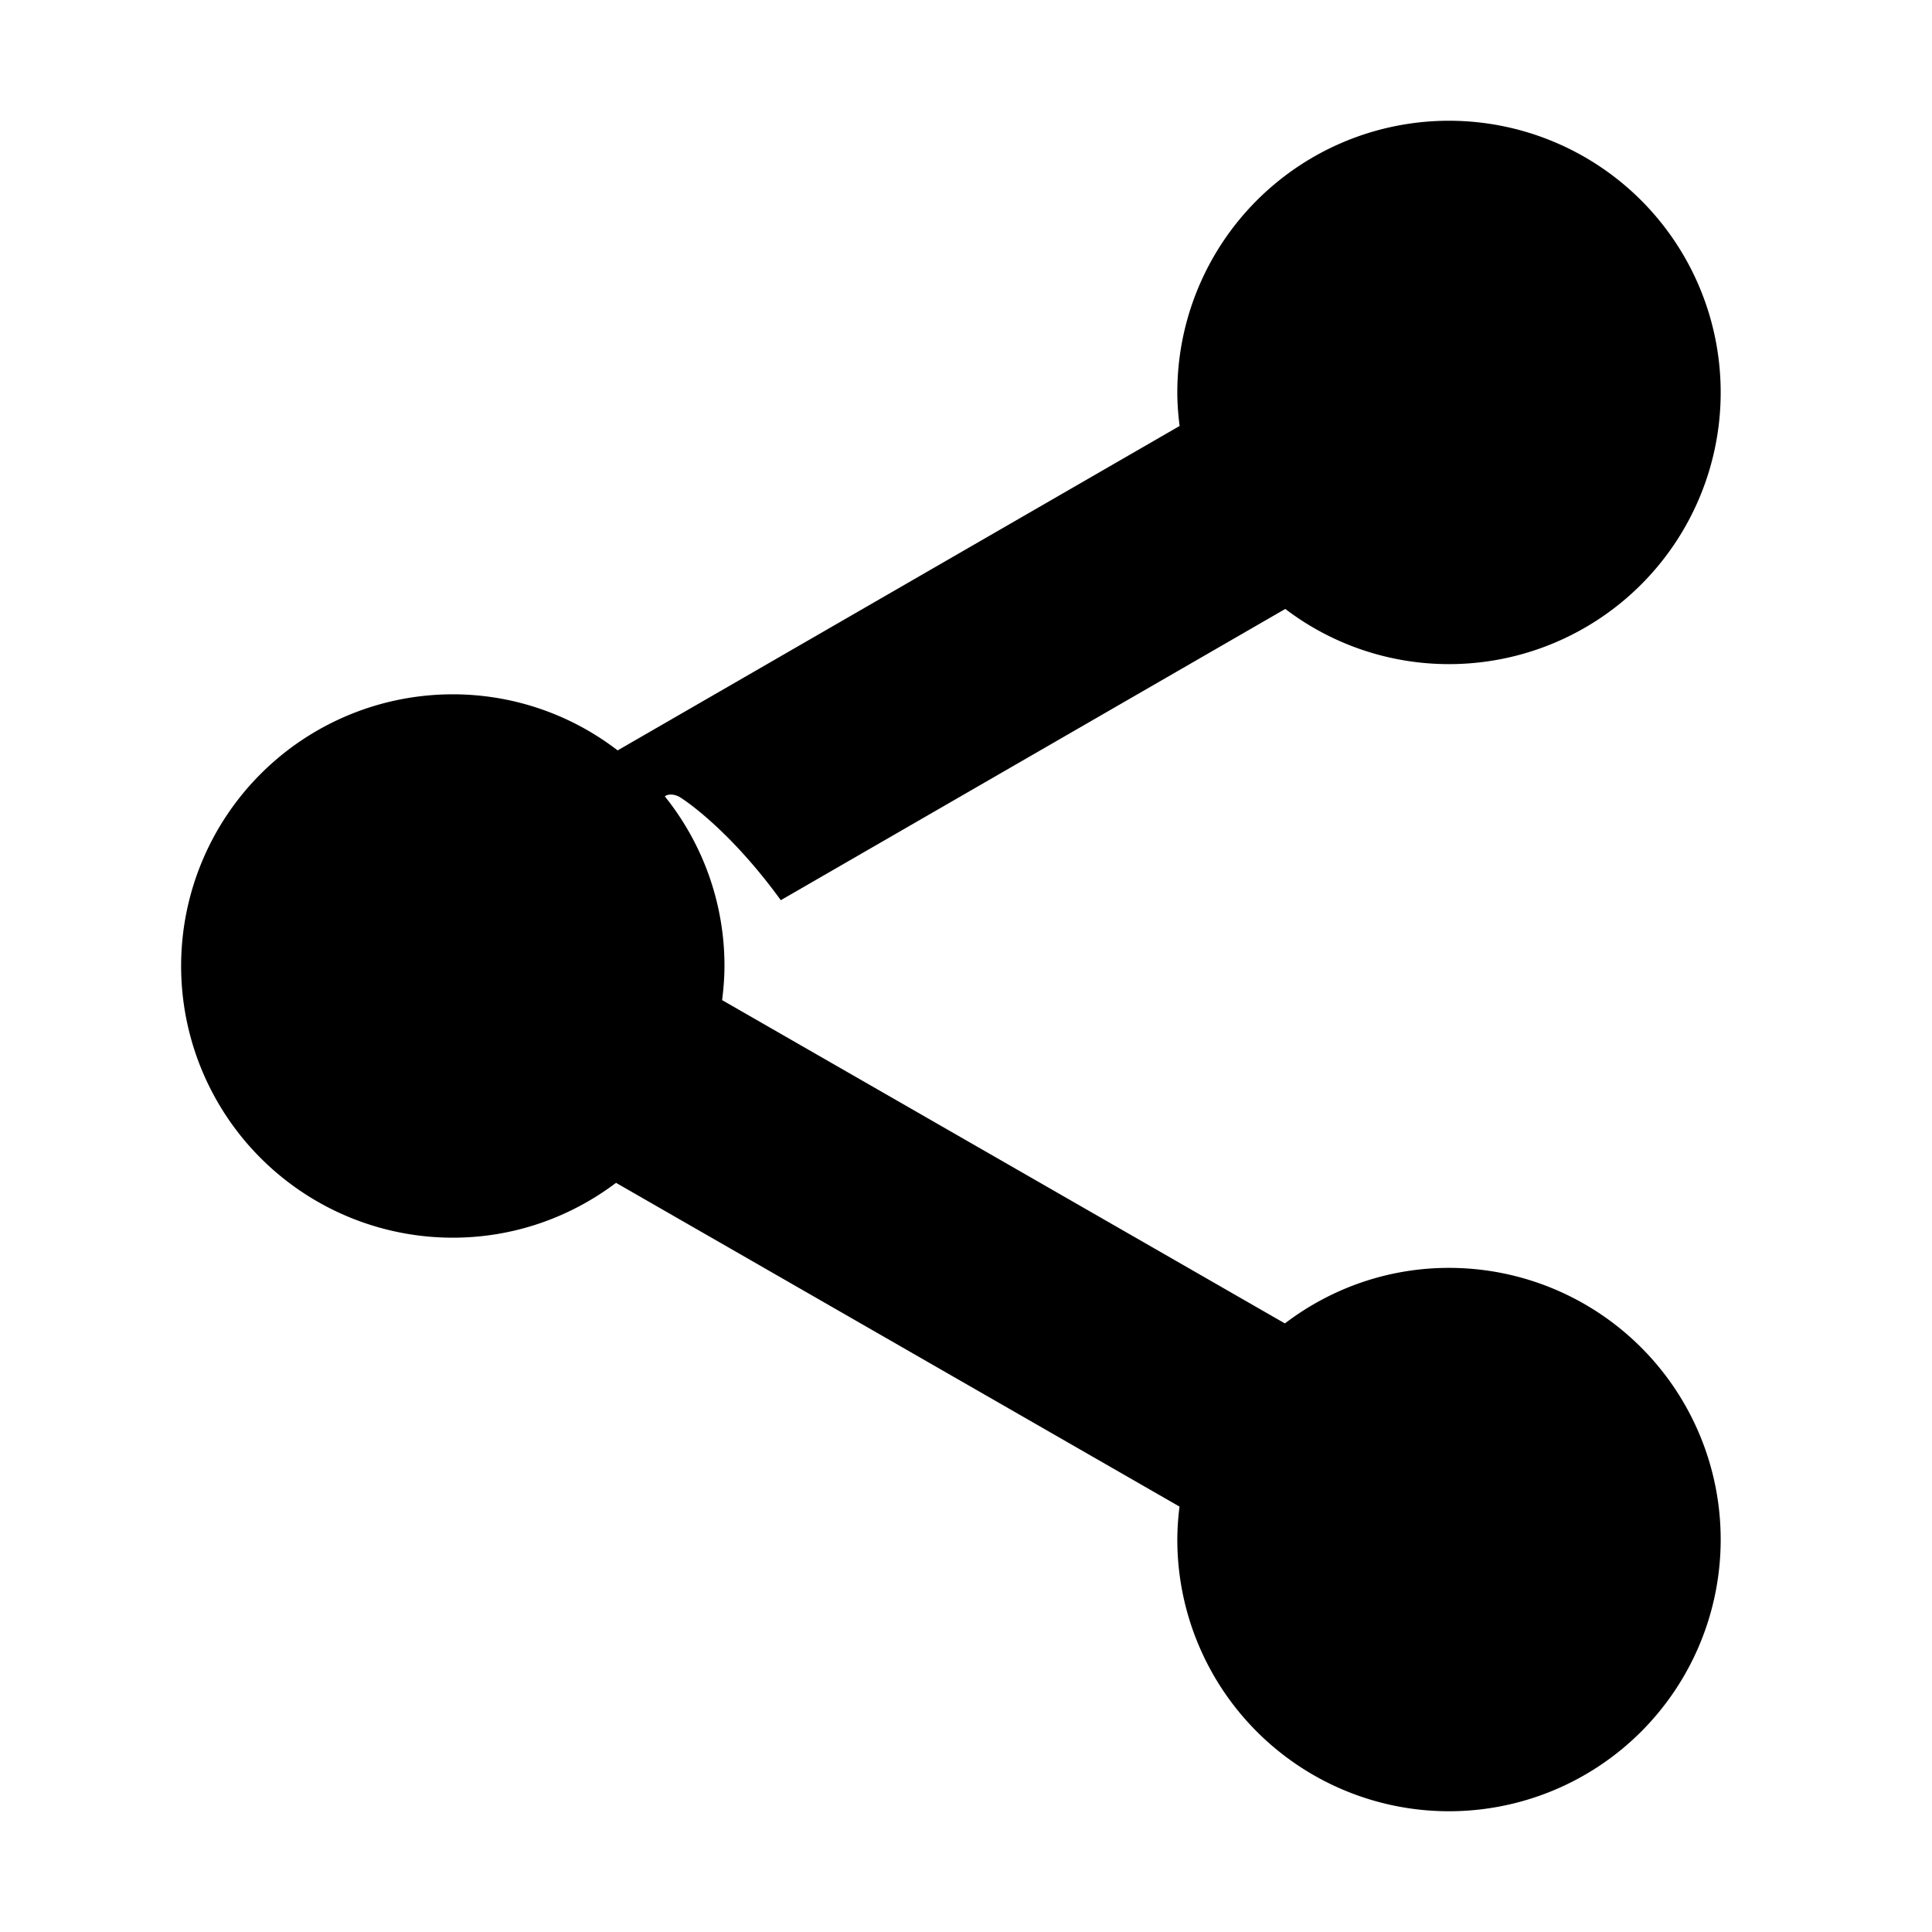 <svg aria-hidden="true" focusable="false" role="img" xmlns="http://www.w3.org/2000/svg" width="64" height="64"><path fill="none" d="M0 0h64v64H0z"/><path d="M48 42c-2.045 0-3.925.69-5.436 1.84L23.921 33.13c.046-.372.078-.747.078-1.13a8.956 8.956 0 0 0-1.975-5.618c.088-.08.31-.095.518.038.378.239 1.78 1.273 3.323 3.4l16.712-9.648A8.948 8.948 0 0 0 48 22a9 9 0 1 0-9-9c0 .377.03.746.076 1.111L20.46 24.858A8.95 8.95 0 0 0 15 23a9 9 0 0 0 0 18c2.032 0 3.9-.681 5.407-1.817l18.666 10.725A9.047 9.047 0 0 0 39 51a9 9 0 1 0 9-9z"/></svg>
